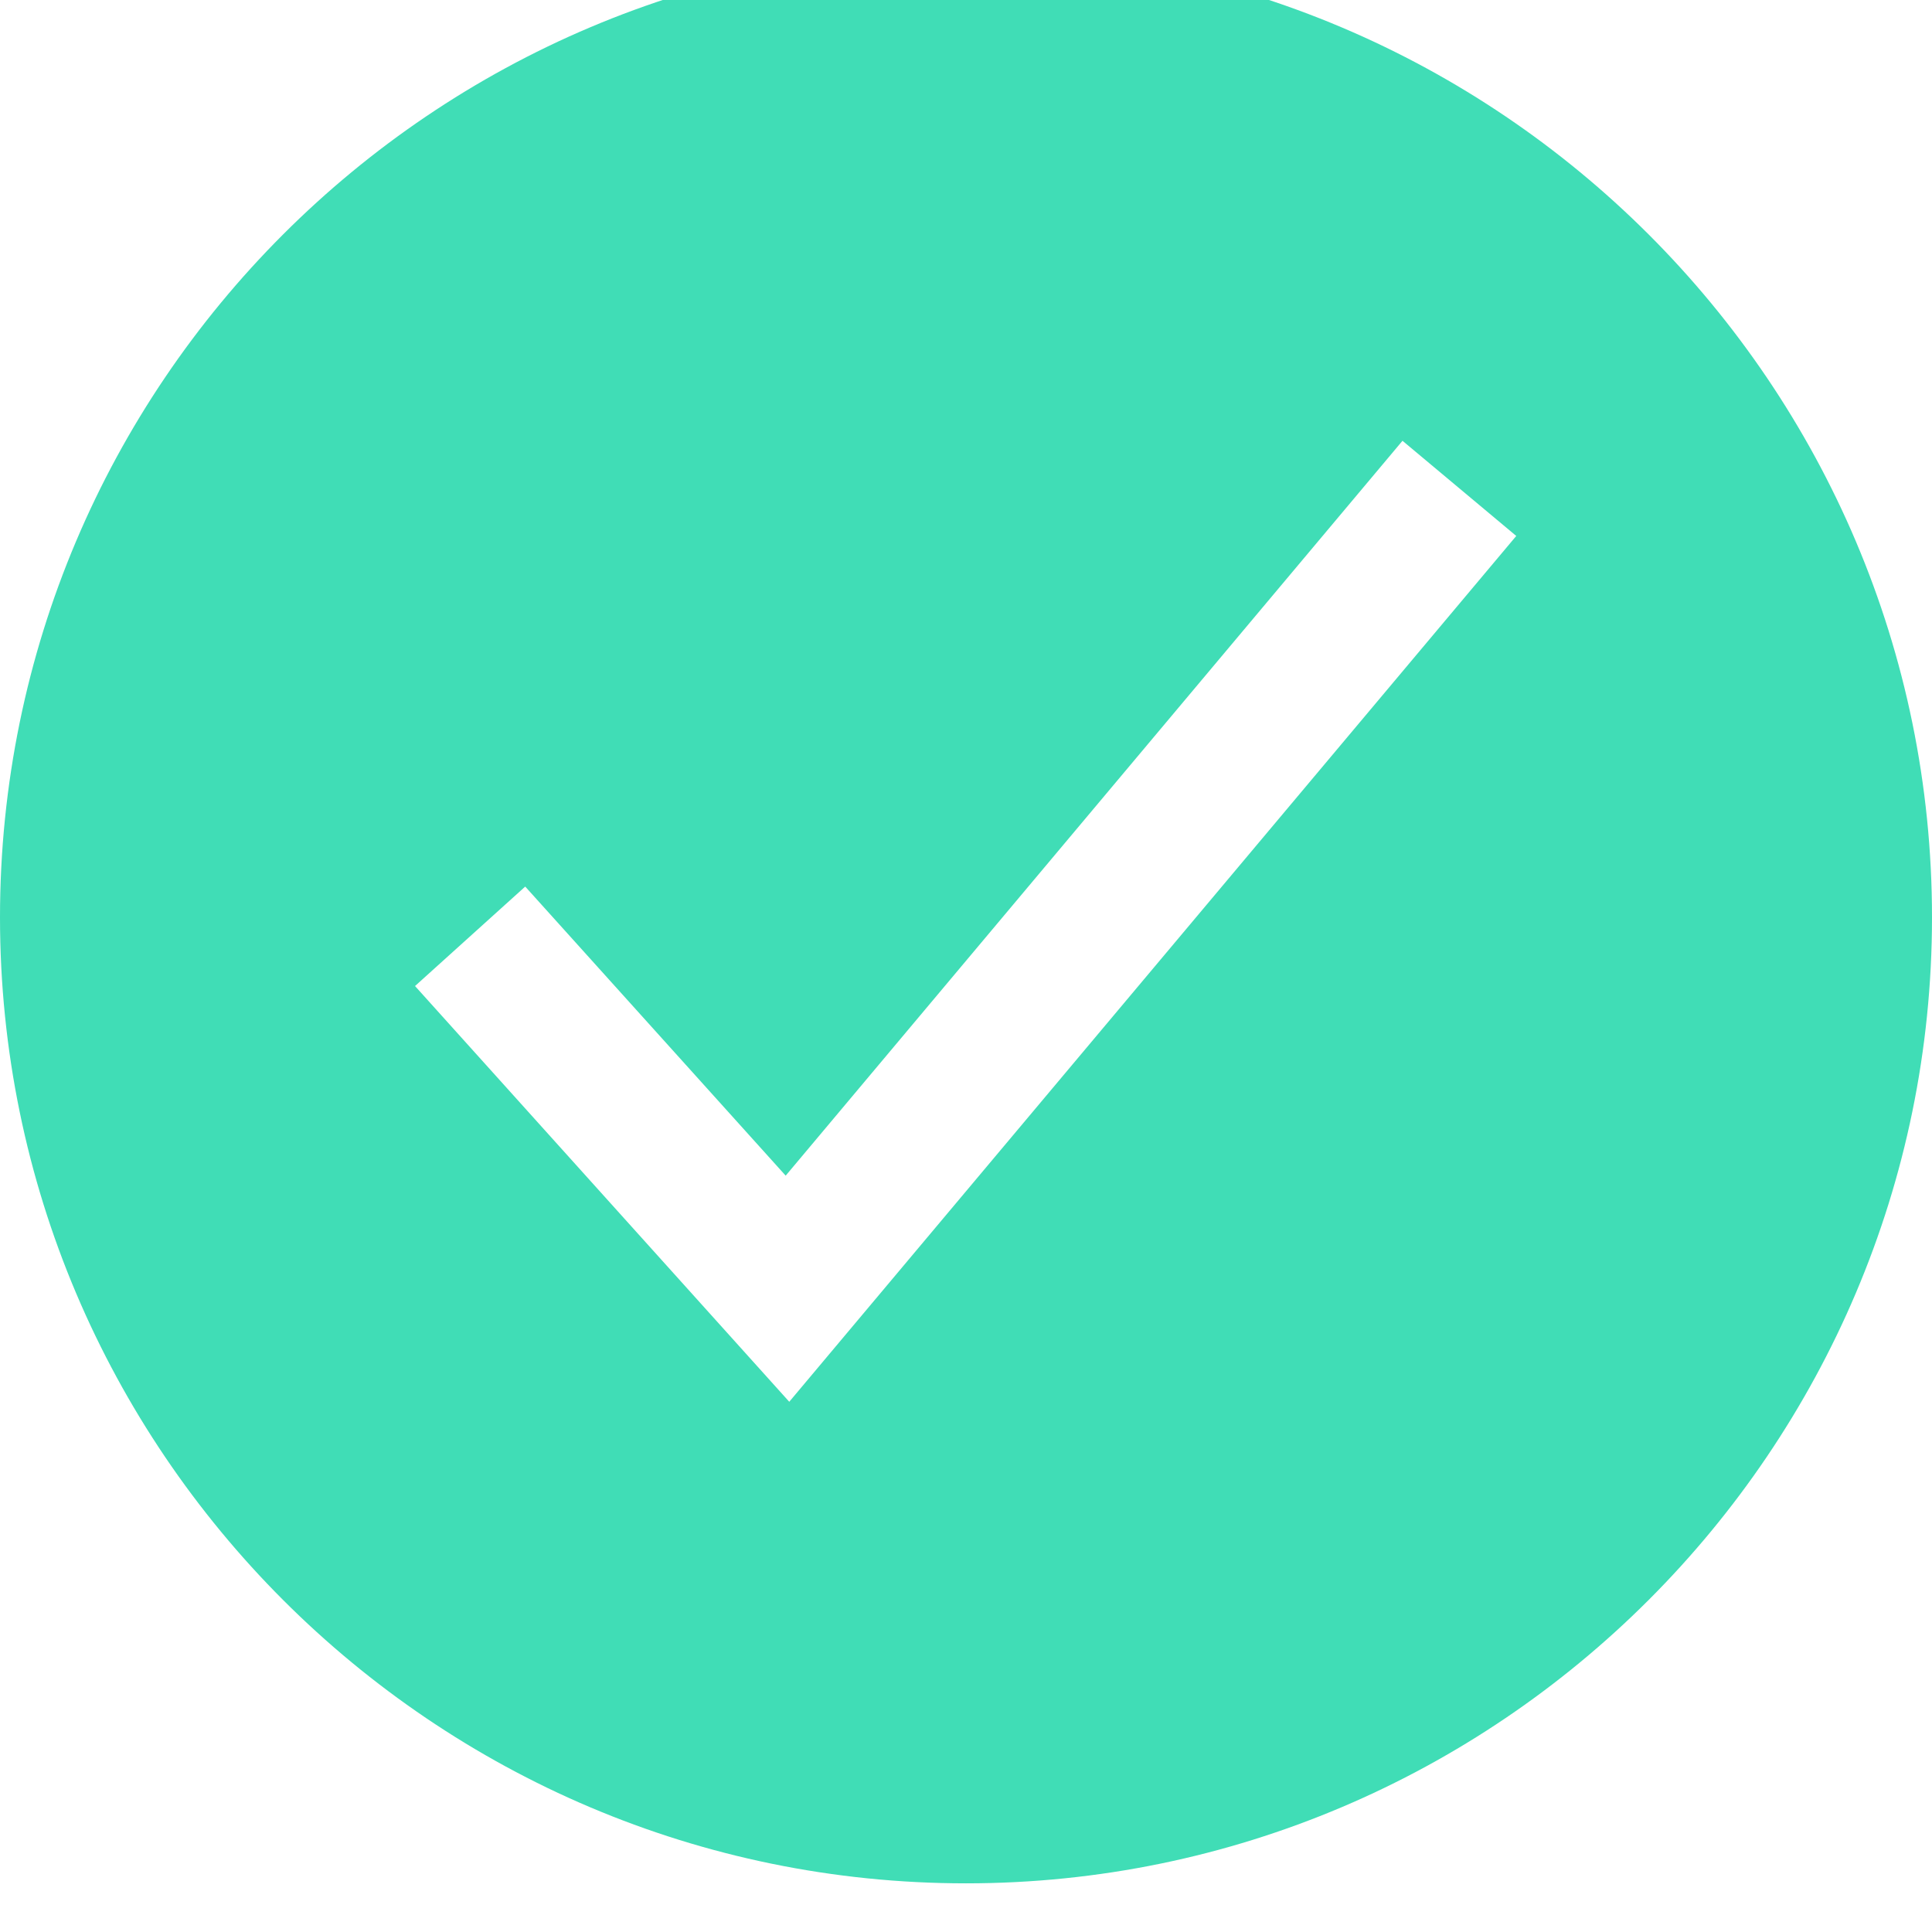 <svg width="27" height="27" viewBox="0 0 27 27" fill="none" xmlns="http://www.w3.org/2000/svg" xmlns:xlink="http://www.w3.org/1999/xlink">
	<desc>
			Created with Pixso.
	</desc>
	<defs/>
	<path id="Vector" d="M13.5 -0.68C6.05 -0.68 0 5.37 0 12.82C0 20.26 6.05 26.32 13.5 26.32C20.94 26.32 27 20.26 27 12.82C27 5.37 20.94 -0.68 13.5 -0.68ZM11.03 19.59L5.8 13.78L7.34 12.39L10.98 16.43L19.6 6.16L21.19 7.49L11.03 19.59Z" fill="#40DDB6" fill-opacity="1" fill-rule="nonzero"/>
</svg>
